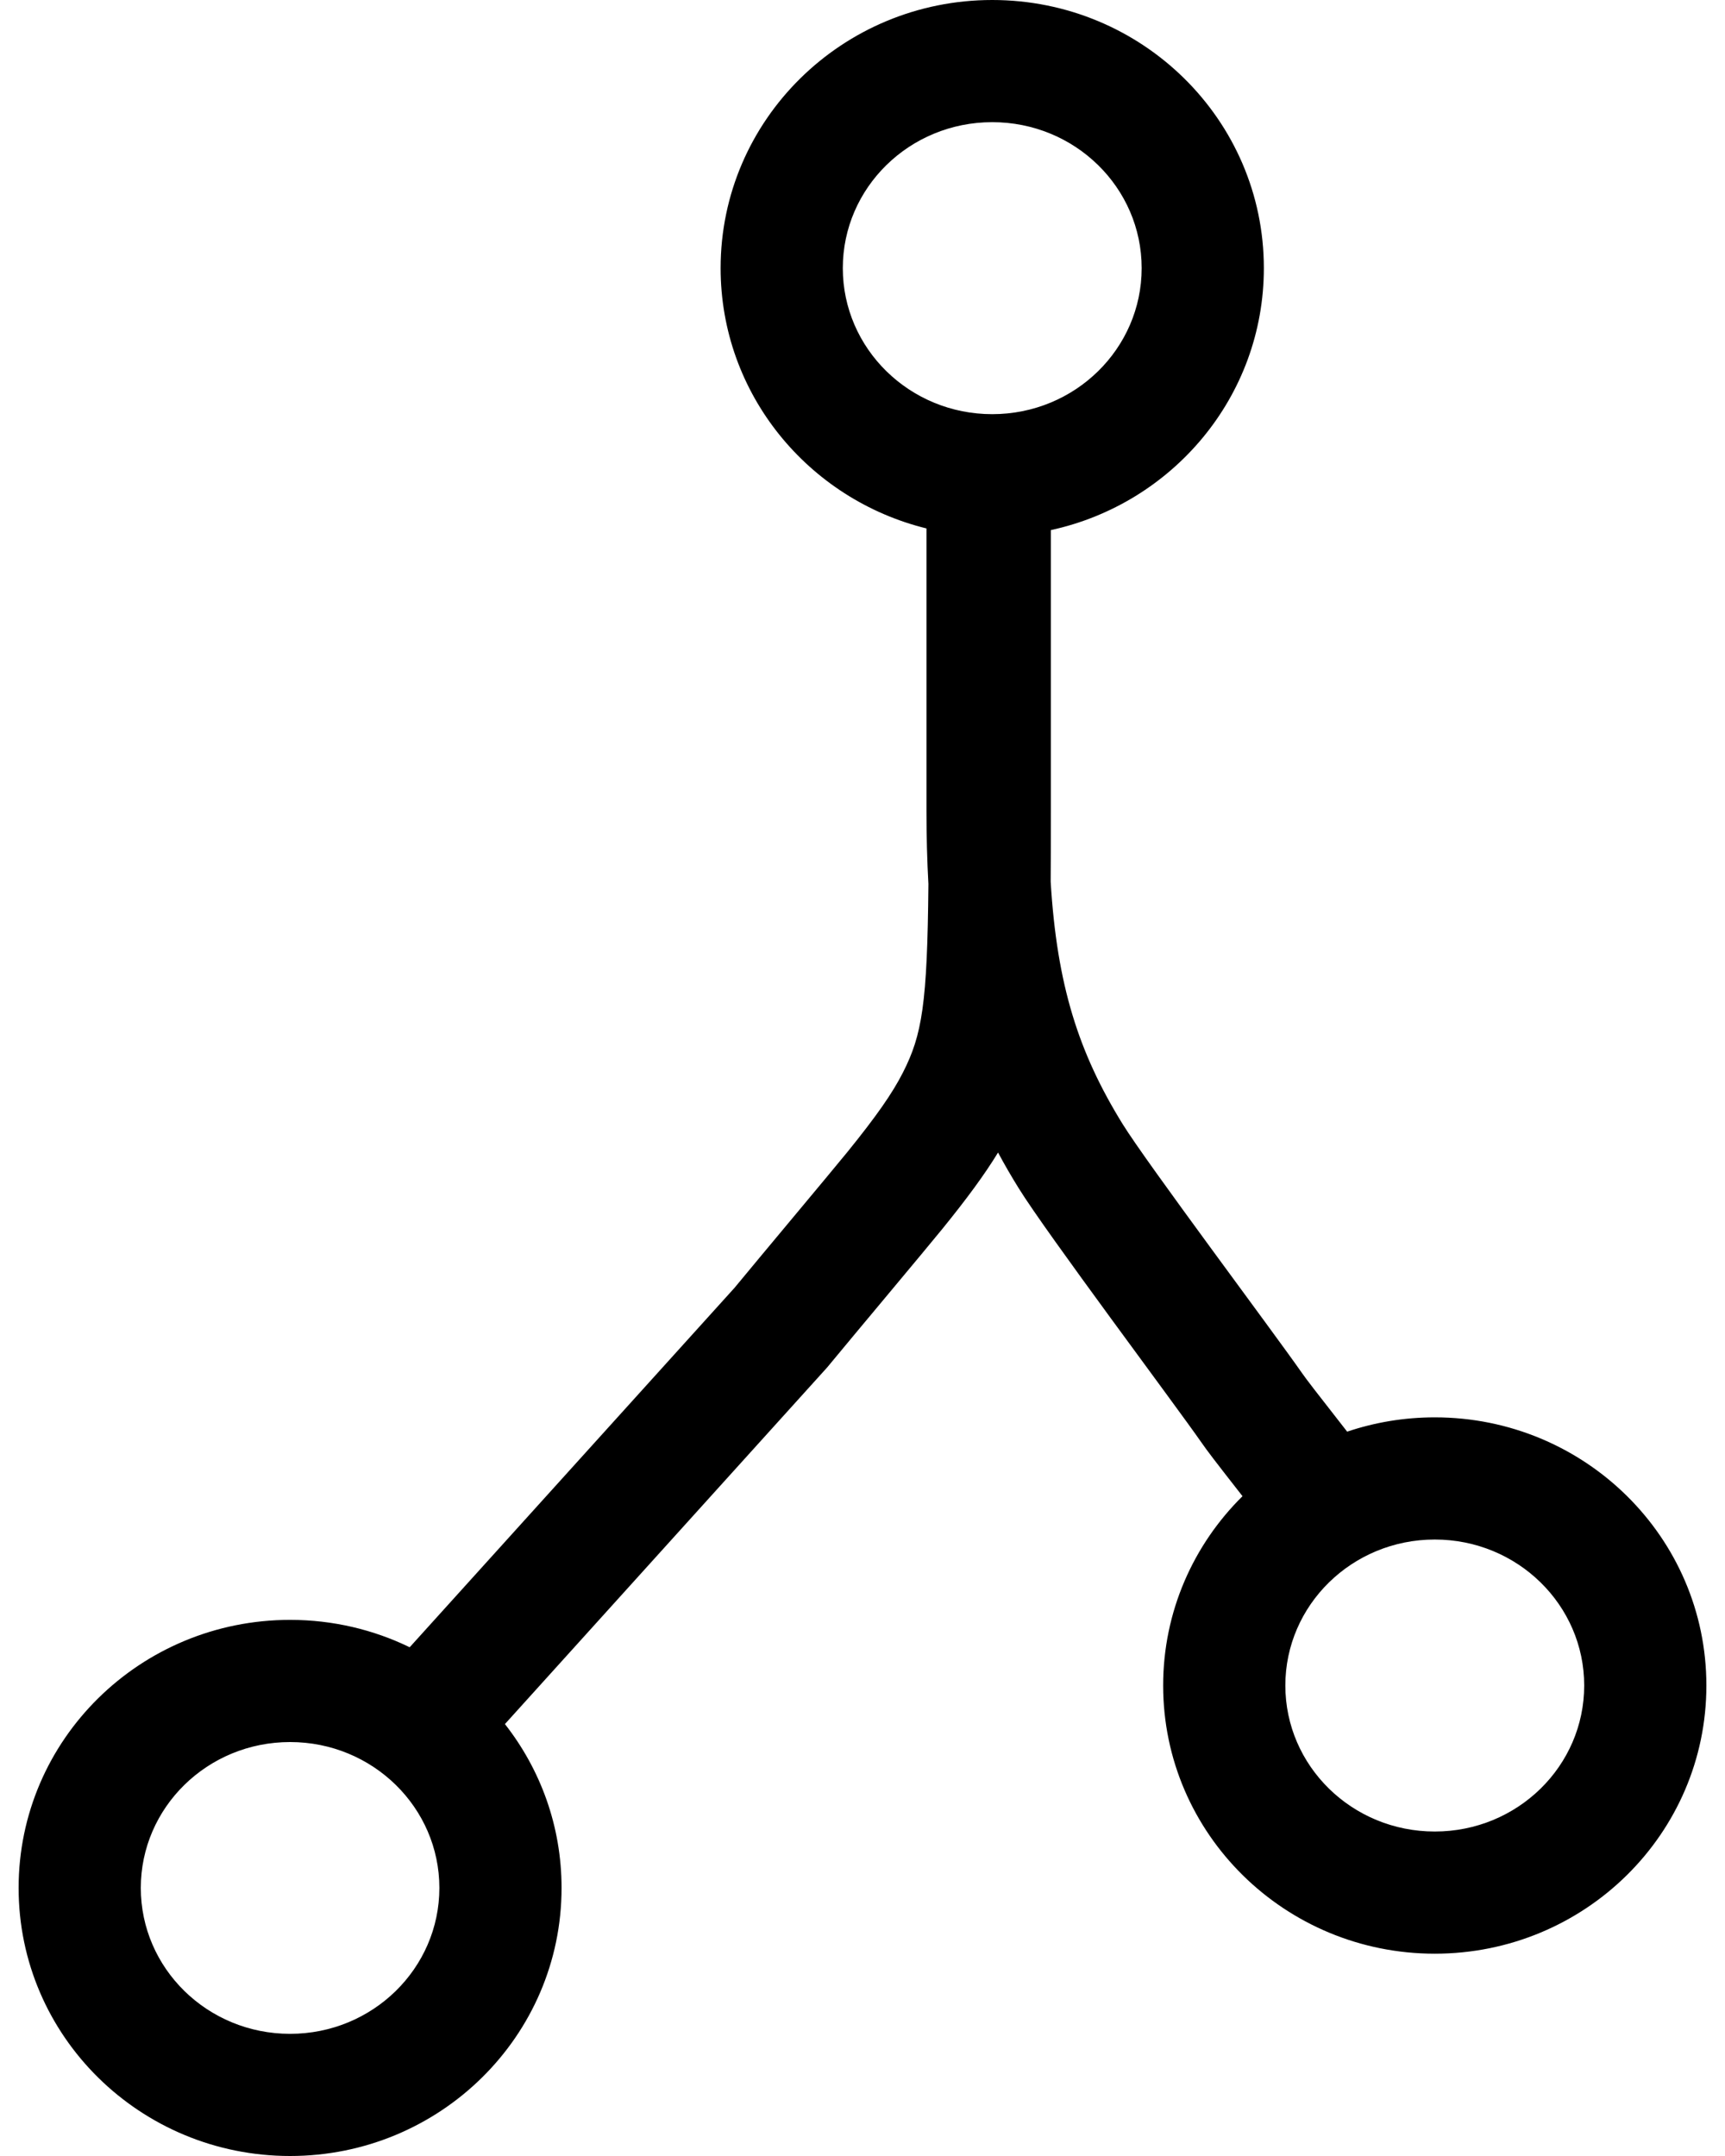 <?xml version="1.0" encoding="UTF-8"?>
<svg width="24px" height="30px" viewBox="0 0 24 30" version="1.1" xmlns="http://www.w3.org/2000/svg" xmlns:xlink="http://www.w3.org/1999/xlink">
    <!-- Generator: Sketch 48.2 (47327) - http://www.bohemiancoding.com/sketch -->
    <title>Combined Shape</title>
    <desc>Created with Sketch.</desc>
    <defs></defs>
    <g id="Artboard-Copy-5" stroke="none" stroke-width="1" fill="none" fill-rule="evenodd" transform="translate(-3, 0)">
        <path d="M10.025,23.99 C10.519,24.62 10.813,25.41 10.813,26.27 C10.813,28.334 9.119,30 7.036,30 C4.952,30 3.259,28.334 3.259,26.27 C3.259,24.206 4.952,22.54 7.036,22.54 C7.633,22.54 8.198,22.677 8.7,22.921 L13.22,17.919 C13.544,17.525 14.593,16.273 14.793,16.026 C15.191,15.534 15.414,15.216 15.562,14.925 C15.829,14.4 15.902,13.973 15.917,12.301 C15.899,11.978 15.89,11.636 15.89,11.273 L15.89,7.353 C14.247,6.949 13.026,5.483 13.026,3.731 C13.026,1.667 14.721,0 16.805,0 C18.89,0 20.584,1.667 20.584,3.731 C20.584,5.518 19.315,7.008 17.621,7.376 L17.621,11.273 C17.621,11.64 17.62,11.97 17.618,12.268 C17.705,13.713 18.008,14.652 18.62,15.642 C18.955,16.184 20.712,18.528 21.113,19.103 C21.174,19.191 21.297,19.351 21.743,19.921 C22.126,19.792 22.536,19.722 22.962,19.722 C25.047,19.722 26.741,21.39 26.741,23.453 C26.741,25.518 25.047,27.185 22.962,27.185 C20.878,27.185 19.183,25.518 19.183,23.453 C19.183,22.424 19.605,21.493 20.287,20.819 C19.892,20.314 19.795,20.186 19.718,20.075 C19.356,19.554 17.557,17.155 17.174,16.535 C17.071,16.369 16.975,16.204 16.886,16.037 C16.697,16.346 16.455,16.675 16.114,17.096 C15.903,17.357 14.848,18.615 14.507,19.029 L10.025,23.99 Z M16.805,5.763 C17.957,5.763 18.884,4.85 18.884,3.731 C18.884,2.612 17.957,1.7 16.805,1.7 C15.654,1.7 14.726,2.612 14.726,3.731 C14.726,4.85 15.654,5.763 16.805,5.763 Z M22.962,25.485 C24.114,25.485 25.041,24.573 25.041,23.453 C25.041,22.335 24.114,21.422 22.962,21.422 C21.811,21.422 20.883,22.335 20.883,23.453 C20.883,24.573 21.811,25.485 22.962,25.485 Z M7.036,28.3 C8.186,28.3 9.113,27.388 9.113,26.27 C9.113,25.152 8.186,24.24 7.036,24.24 C5.885,24.24 4.959,25.152 4.959,26.27 C4.959,27.388 5.885,28.3 7.036,28.3 Z" id="Combined-Shape" fill="#000000" fill-rule="nonzero"></path>
    </g>
</svg>